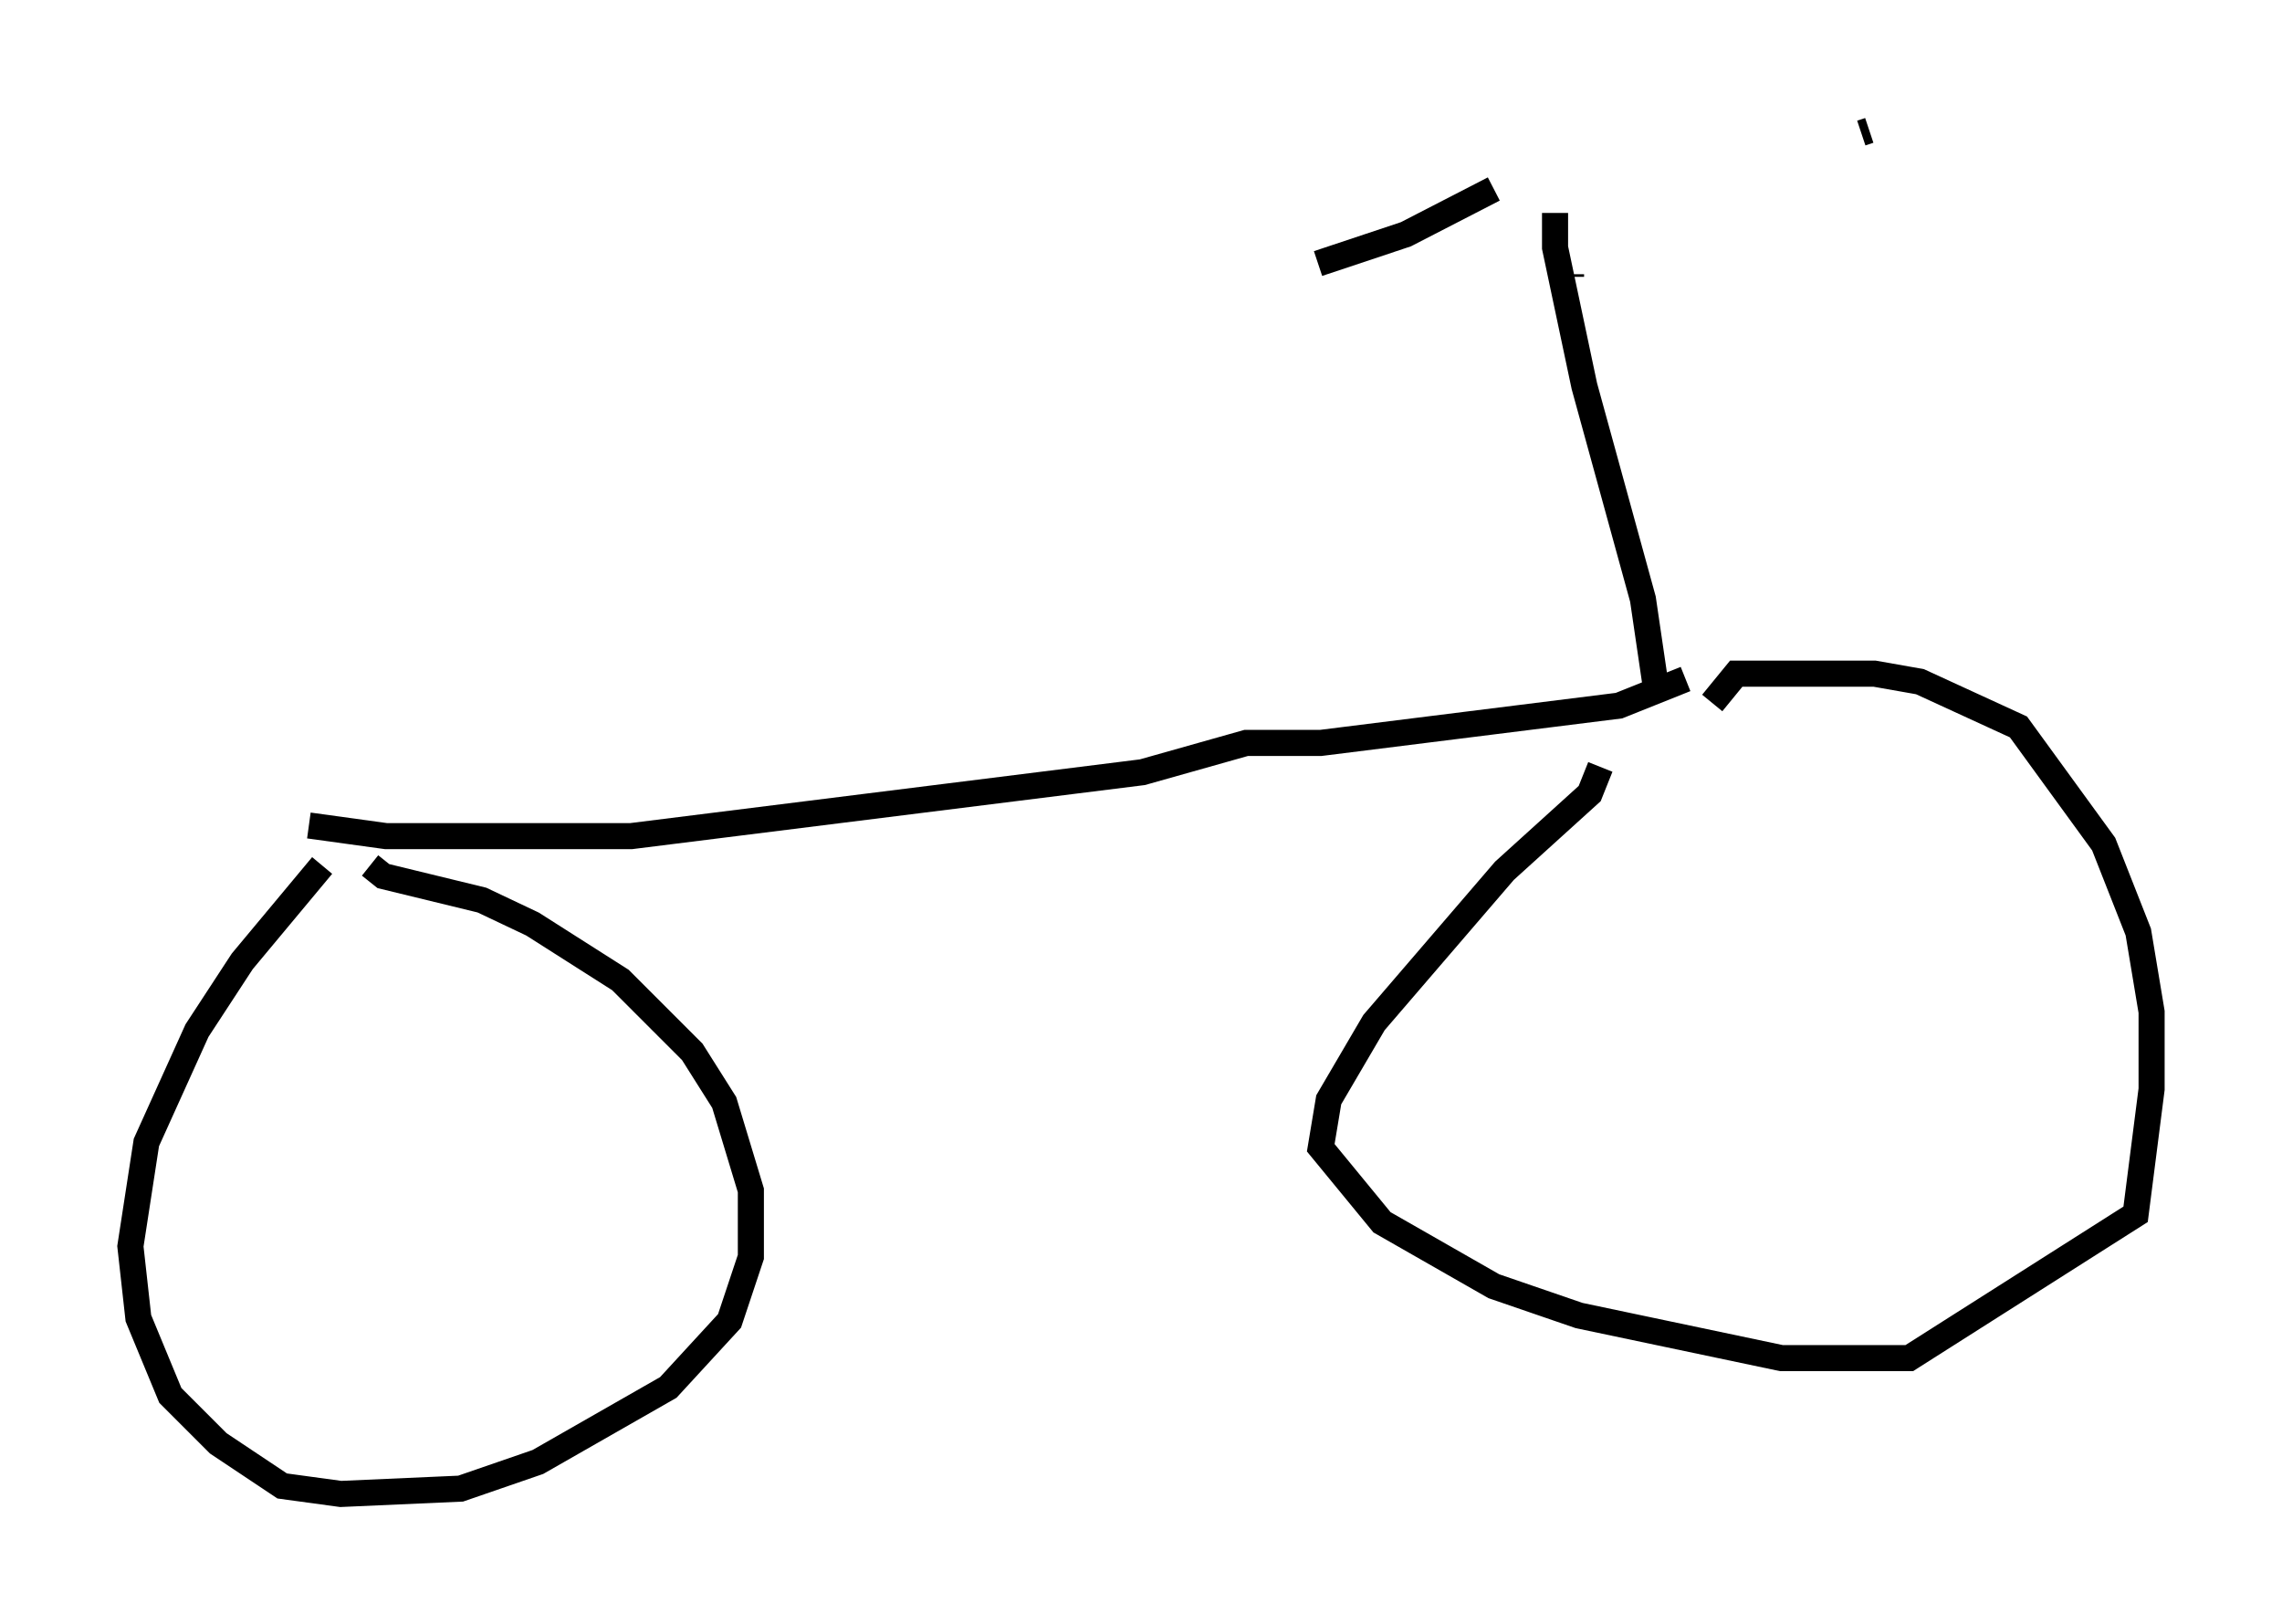 <?xml version="1.0" encoding="utf-8" ?>
<svg baseProfile="full" height="62.267" version="1.1" width="87.482" xmlns="http://www.w3.org/2000/svg" xmlns:ev="http://www.w3.org/2001/xml-events" xmlns:xlink="http://www.w3.org/1999/xlink"><defs /><rect fill="white" height="62.267" width="87.482" x="0" y="0" /><path d="M15.004, 31.236 m-2.654, 1.94 l-3.063, 3.675 -1.735, 2.654 l-1.94, 4.288 -0.613, 3.981 l0.306, 2.756 1.225, 2.96 l1.838, 1.838 2.45, 1.633 l2.246, 0.306 4.594, -0.204 l2.96, -1.021 5.002, -2.858 l2.348, -2.552 0.817, -2.45 l0.0, -2.552 -1.021, -3.369 l-1.225, -1.94 -2.756, -2.756 l-3.369, -2.144 -1.94, -0.919 l-3.777, -0.919 -0.51, -0.408 m47.163, -3.777 l-0.408, 1.021 -3.267, 2.96 l-5.002, 5.819 -1.735, 2.96 l-0.306, 1.838 2.348, 2.858 l4.288, 2.45 3.267, 1.123 l7.758, 1.633 4.9, 0.0 l8.677, -5.513 0.613, -4.798 l0.0, -2.96 -0.51, -3.063 l-1.327, -3.369 -3.267, -4.492 l-3.777, -1.735 -1.735, -0.306 l-5.308, 0.0 -0.919, 1.123 m-53.799, 4.696 l2.96, 0.408 9.392, 0.0 l19.6, -2.45 3.981, -1.123 l2.858, 0.0 11.433, -1.429 l2.552, -1.021 m-4.39, -15.415 l0.0, -0.102 m-0.613, -2.348 l0.0, 1.327 1.123, 5.308 l2.246, 8.167 0.51, 3.471 m7.861, -21.336 l0.306, -0.102 m-14.394, 2.246 l-3.369, 1.735 -3.369, 1.123 " fill="none" stroke="black" stroke-width="1" /></svg>